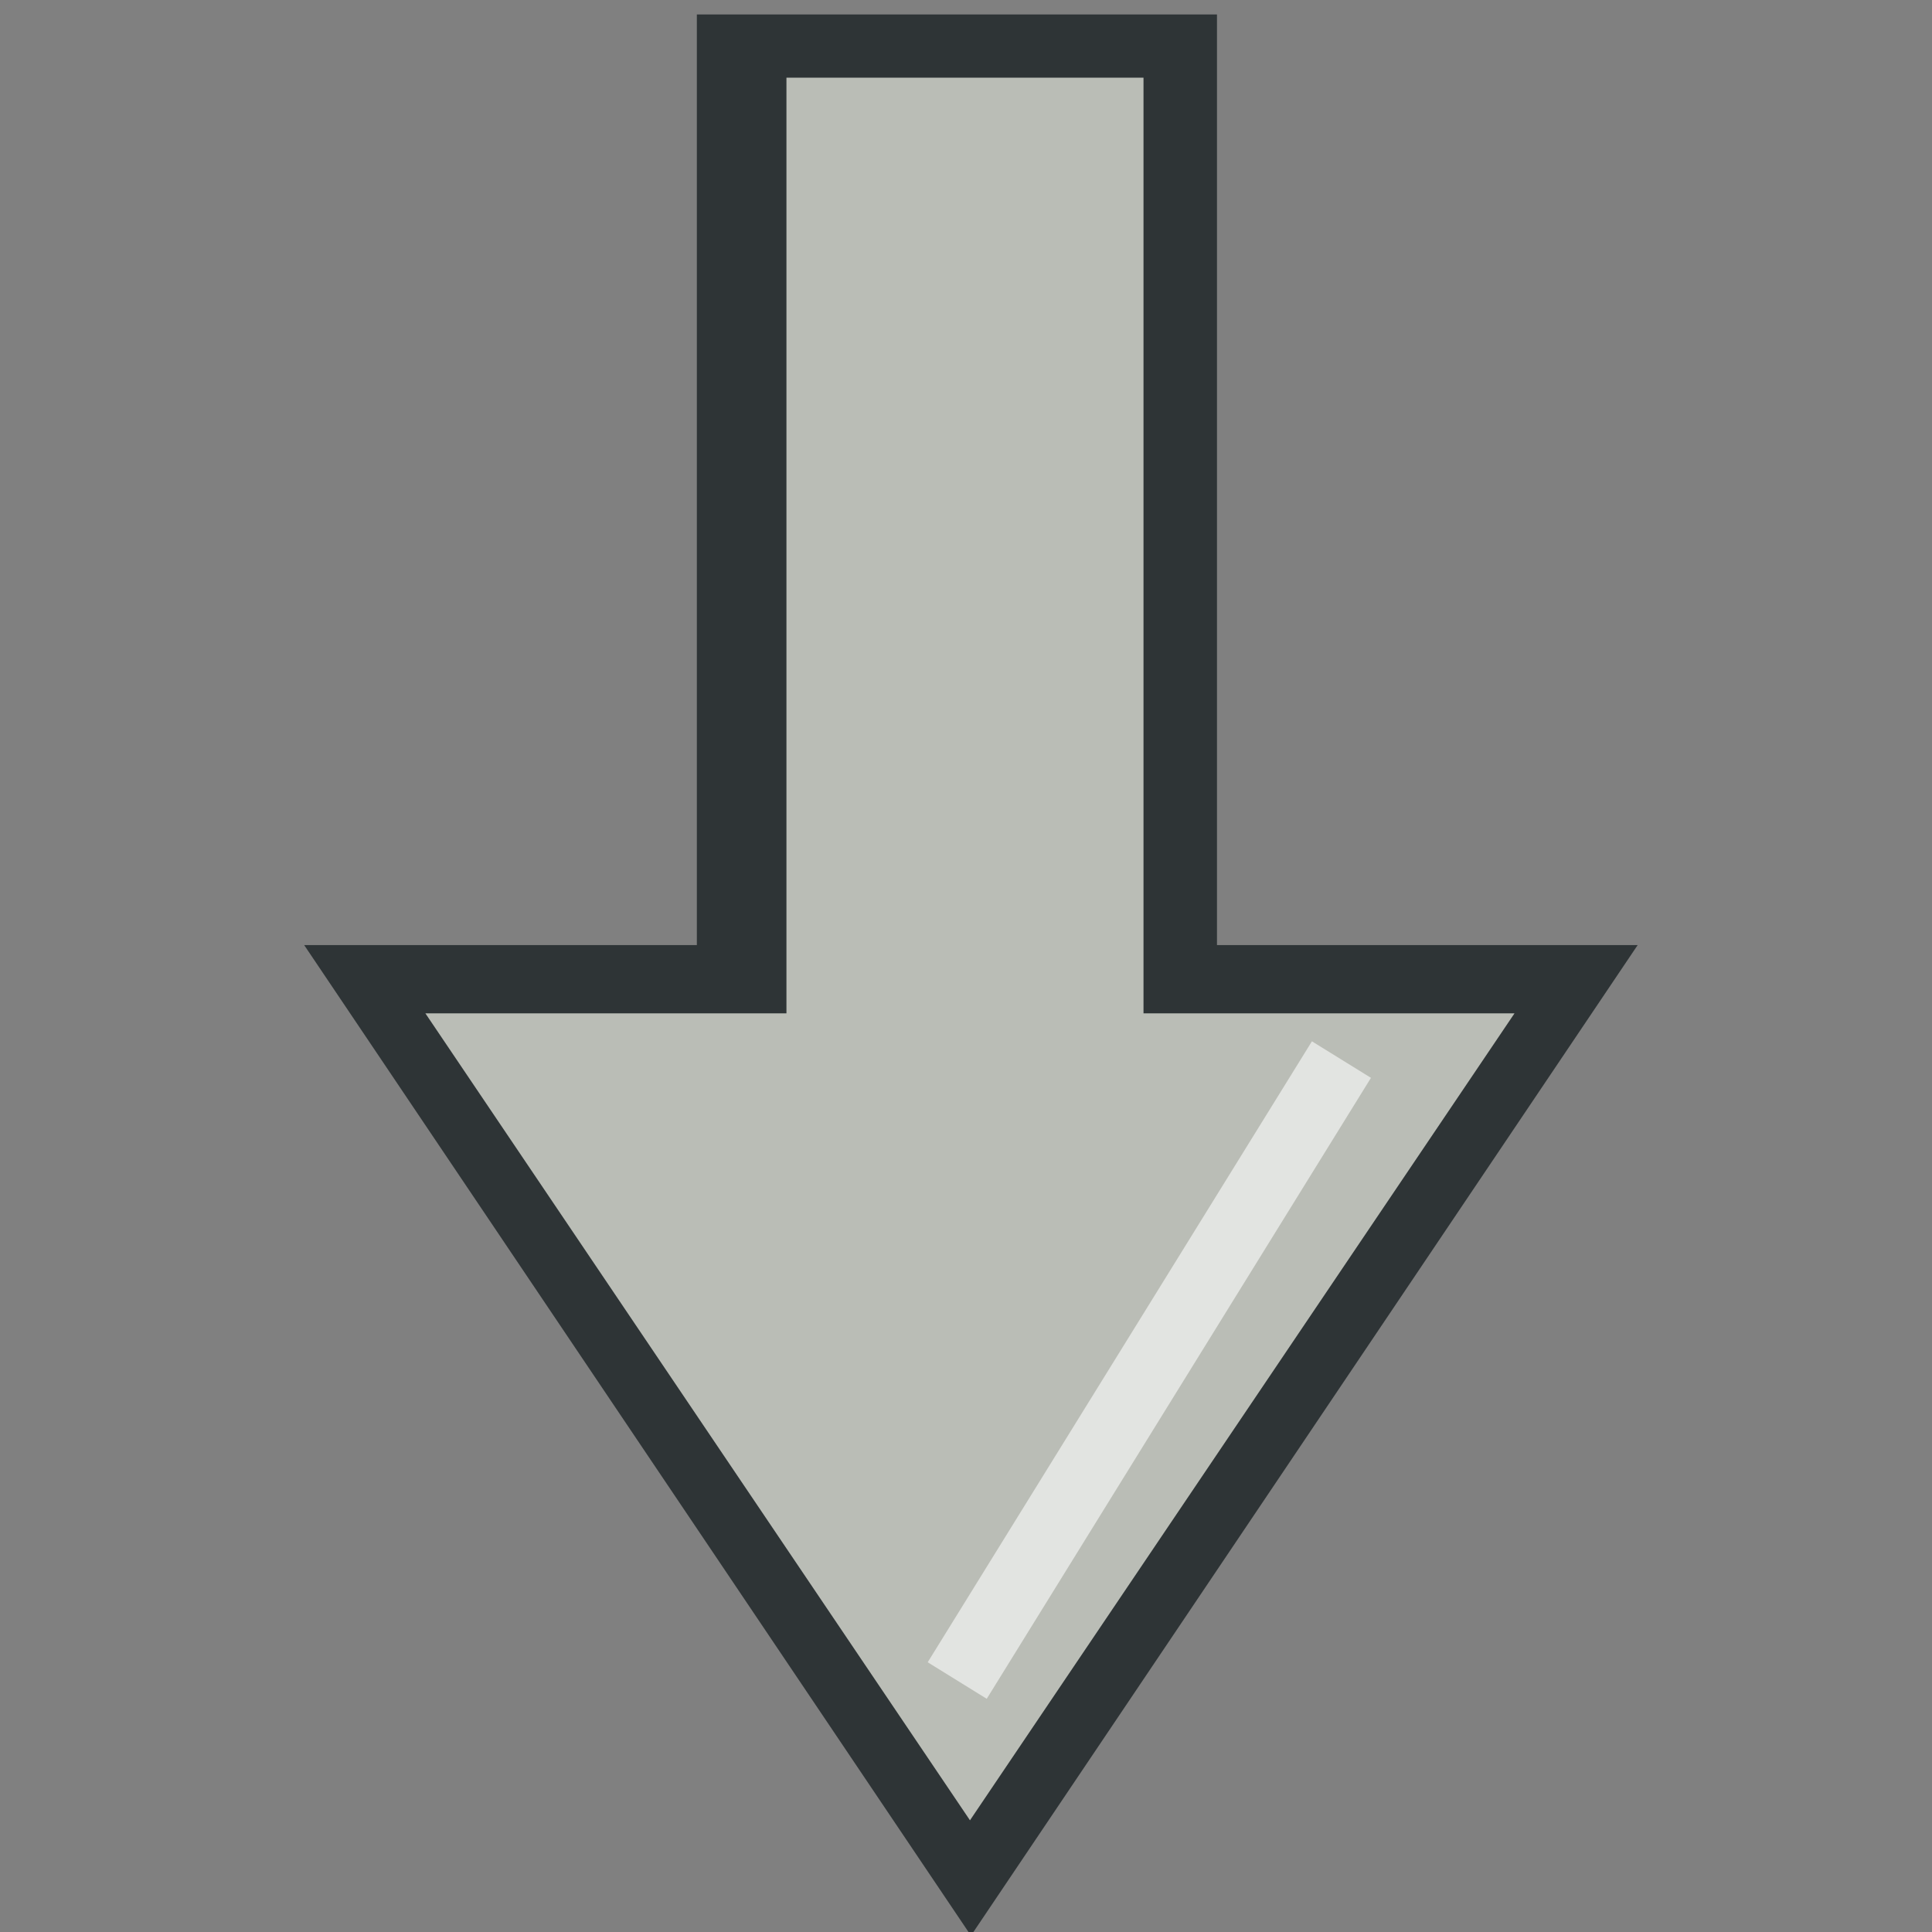 <?xml version="1.0" encoding="UTF-8" standalone="no"?>
<!-- Created with Inkscape (http://www.inkscape.org/) -->

<svg
        xmlns:dc="http://purl.org/dc/elements/1.1/"
        xmlns:cc="http://creativecommons.org/ns#"
        xmlns:rdf="http://www.w3.org/1999/02/22-rdf-syntax-ns#"
        xmlns="http://www.w3.org/2000/svg"
        xmlns:sodipodi="http://sodipodi.sourceforge.net/DTD/sodipodi-0.dtd"
        xmlns:inkscape="http://www.inkscape.org/namespaces/inkscape"
        width="64px"
        height="64px"
        id="svg5839"
        version="1.1"
        inkscape:version="0.48.1 r9760"
        sodipodi:docname="up.svg">
  <rect width="100%" height="100%" fill="#808080" stroke="none"/>
  <defs
     id="defs5841" />
  <sodipodi:namedview
     id="base"
     pagecolor="#ffffff"
     bordercolor="#666666"
     borderopacity="1.0"
     inkscape:pageopacity="0.0"
     inkscape:pageshadow="2"
     inkscape:zoom="7.7781746"
     inkscape:cx="8.8343725"
     inkscape:cy="28.165762"
     inkscape:current-layer="layer1"
     showgrid="true"
     inkscape:document-units="px"
     inkscape:grid-bbox="true"
     inkscape:window-width="1680"
     inkscape:window-height="975"
     inkscape:window-x="0"
     inkscape:window-y="25"
     inkscape:window-maximized="1" />
  <g
     id="layer1"
     inkscape:label="Layer 1"
     inkscape:groupmode="layer">
    <g
       id="g4728"
       transform="matrix(0,-1,-1,0,64.468,64.468)">
      <path
         inkscape:transform-center-x="5.4710829"
         transform="matrix(1.025,0,0,1.195,-2.815,-33.114)"
         d="m 3.085,54.743 16.007,-9.241 16.007,-9.241 2e-6,18.483 0,18.483 -16.007,-9.241 z"
         inkscape:randomized="0"
         inkscape:rounded="0"
         inkscape:flatsided="false"
         sodipodi:arg2="-2.0943951"
         sodipodi:arg1="-3.1415927"
         sodipodi:r2="10.671079"
         sodipodi:r1="21.342155"
         sodipodi:cy="54.743328"
         sodipodi:cx="24.427324"
         sodipodi:sides="3"
         id="path5856-2"
         style="fill:#2e3436;fill-opacity:1;stroke:none"
         sodipodi:type="star" />
      <rect
         transform="scale(-1,1)"
         y="24.154"
         x="-63.989"
         height="17.23"
         width="32.289"
         id="rect5860-9"
         style="fill:#2e3436;fill-opacity:1;stroke:none" />
      <path
         inkscape:transform-center-x="4.4562697"
         transform="matrix(0.835,0,0,0.976,1.592,-21.093)"
         d="m 3.085,54.743 16.007,-9.241 16.007,-9.241 2e-6,18.483 0,18.483 -16.007,-9.241 z"
         inkscape:randomized="0"
         inkscape:rounded="0"
         inkscape:flatsided="false"
         sodipodi:arg2="-2.0943951"
         sodipodi:arg1="-3.1415927"
         sodipodi:r2="10.671079"
         sodipodi:r1="21.342155"
         sodipodi:cy="54.743328"
         sodipodi:cx="24.427324"
         sodipodi:sides="3"
         id="path5856"
         style="fill:#babdb6;fill-opacity:1;stroke:none"
         sodipodi:type="star" />
      <rect
         transform="scale(-1,1)"
         y="26.588"
         x="-61.895"
         height="11.828"
         width="35.098"
         id="rect5860"
         style="fill:#babdb6;fill-opacity:1;stroke:none" />
      <path
         inkscape:connector-curvature="0"
         id="path4199"
         d="M 29.368,20.031 8.798,32.759"
         style="opacity:0.585;fill:#d3d7cf;stroke:#ffffff;stroke-width:2.3;stroke-linecap:butt;stroke-linejoin:miter;stroke-miterlimit:4;stroke-opacity:1;stroke-dasharray:none" />
    </g>
  </g>
</svg>
